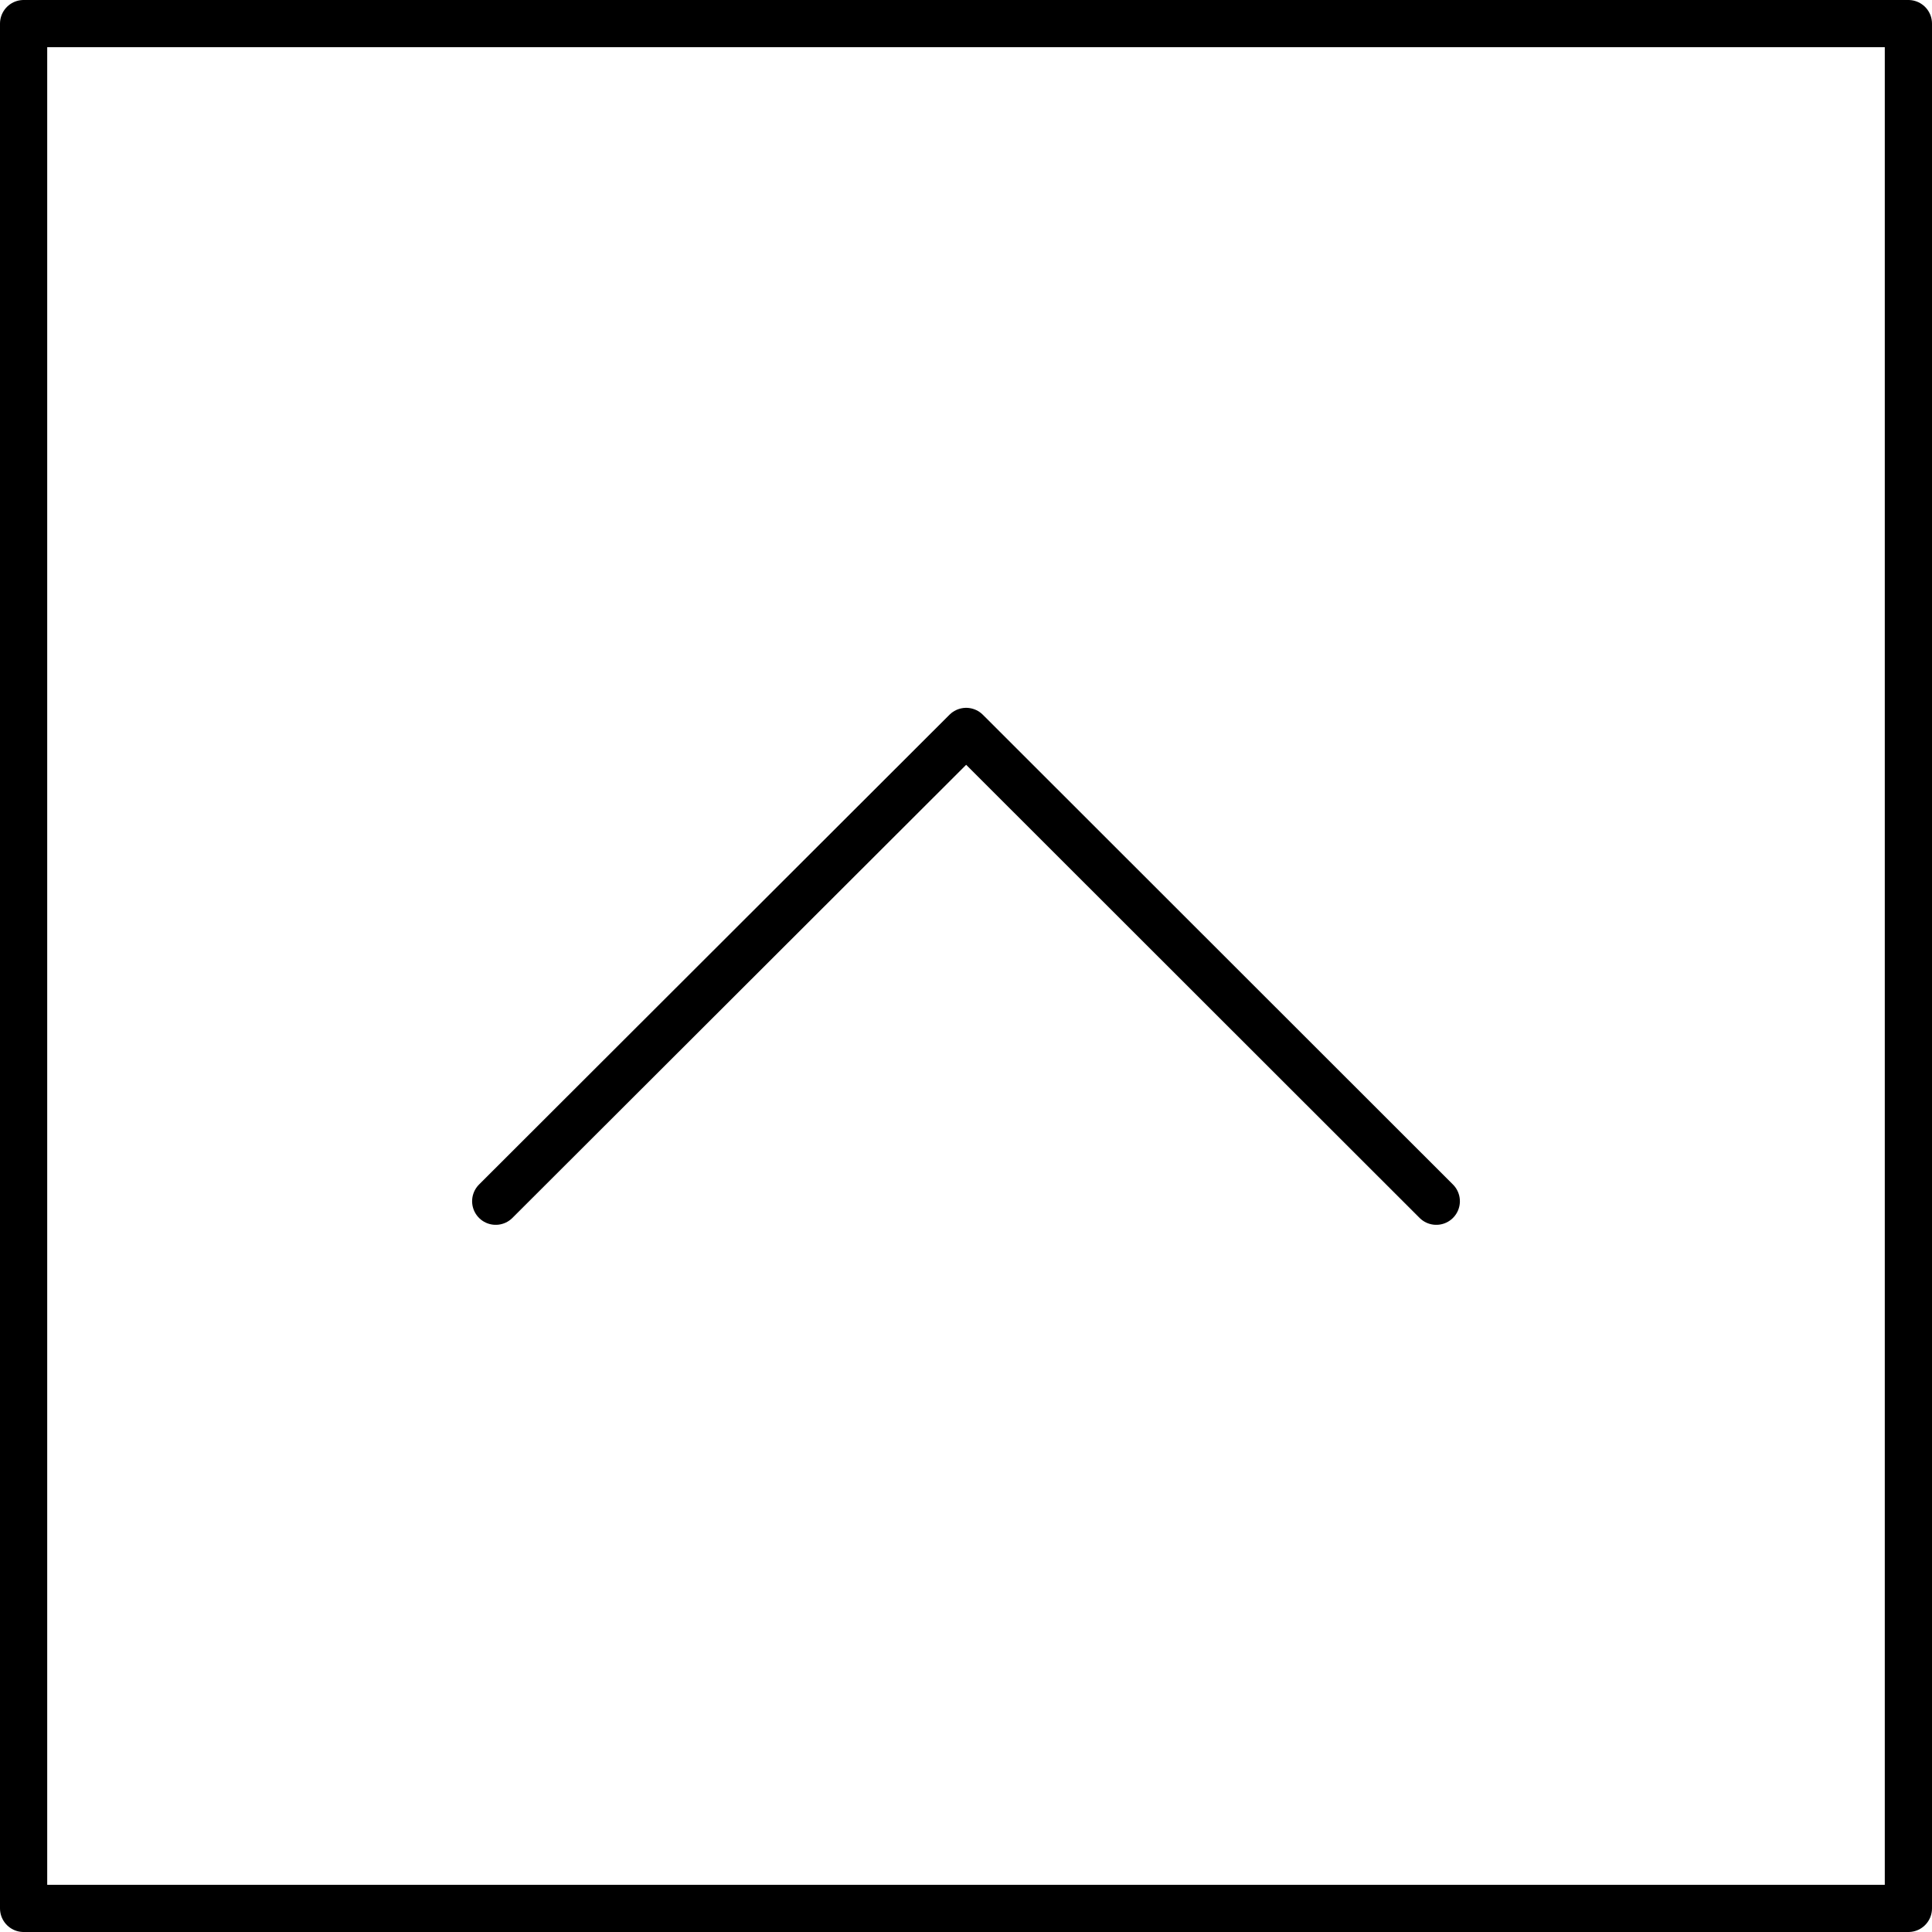 <svg xmlns="http://www.w3.org/2000/svg" viewBox="0 0 58.11 58.11"><defs><style>.cls-1{fill:none;stroke:#000;stroke-linecap:round;stroke-linejoin:round;stroke-width:1.42px;}</style></defs><title>icon-3</title><g id="Layer_2" data-name="Layer 2"><g id="Layer_1-2" data-name="Layer 1"><path class="cls-1" d="M57.4.71H.71V57.4H57.4ZM14.91,36.13,29.06,22,43.2,36.13"/></g></g></svg>